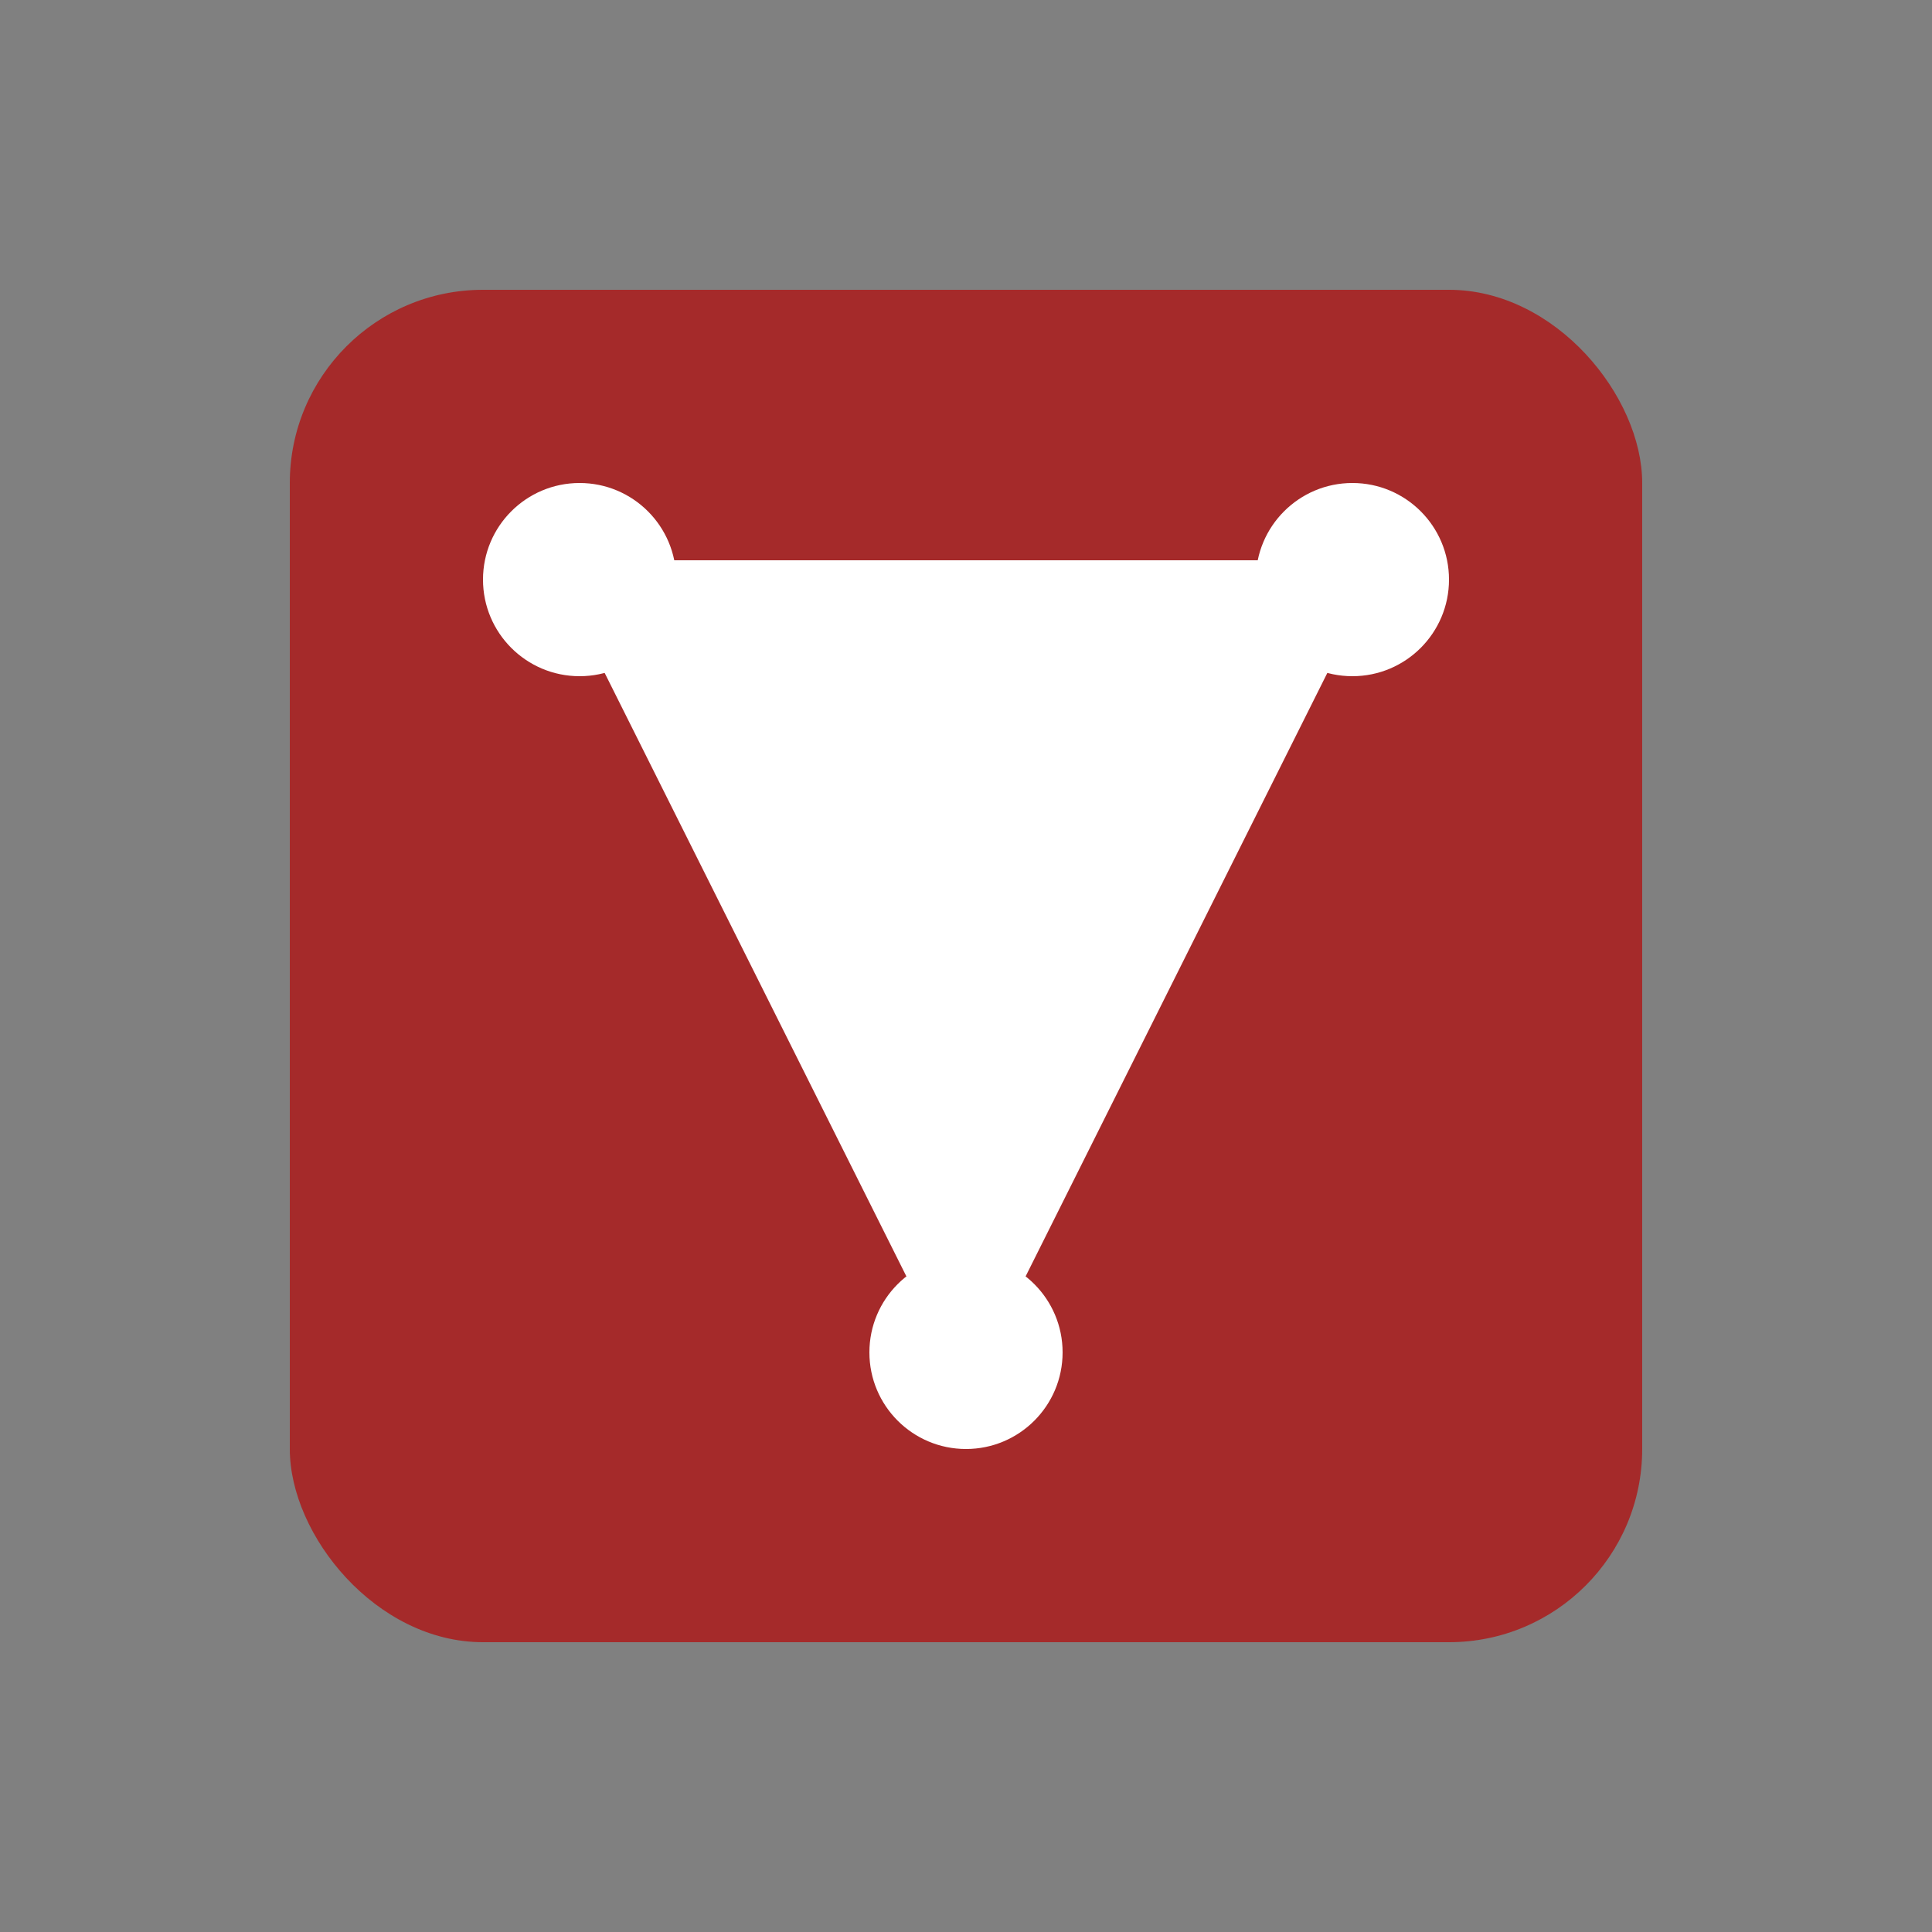 <svg xmlns="http://www.w3.org/2000/svg" viewBox="0 0 100 100">
  <rect x="0" y="0" width="100" height="100" fill="#808080" stroke="none"/>
  <rect x="15" y="15" width="70" height="70" rx="10" fill="#A52A2A" />
  <path d="M30 30L50 70L70 30H30Z" fill="white" stroke="white" stroke-width="2" />
  <circle cx="30" cy="30" r="5" fill="white" />
  <circle cx="50" cy="70" r="5" fill="white" />
  <circle cx="70" cy="30" r="5" fill="white" />
</svg>